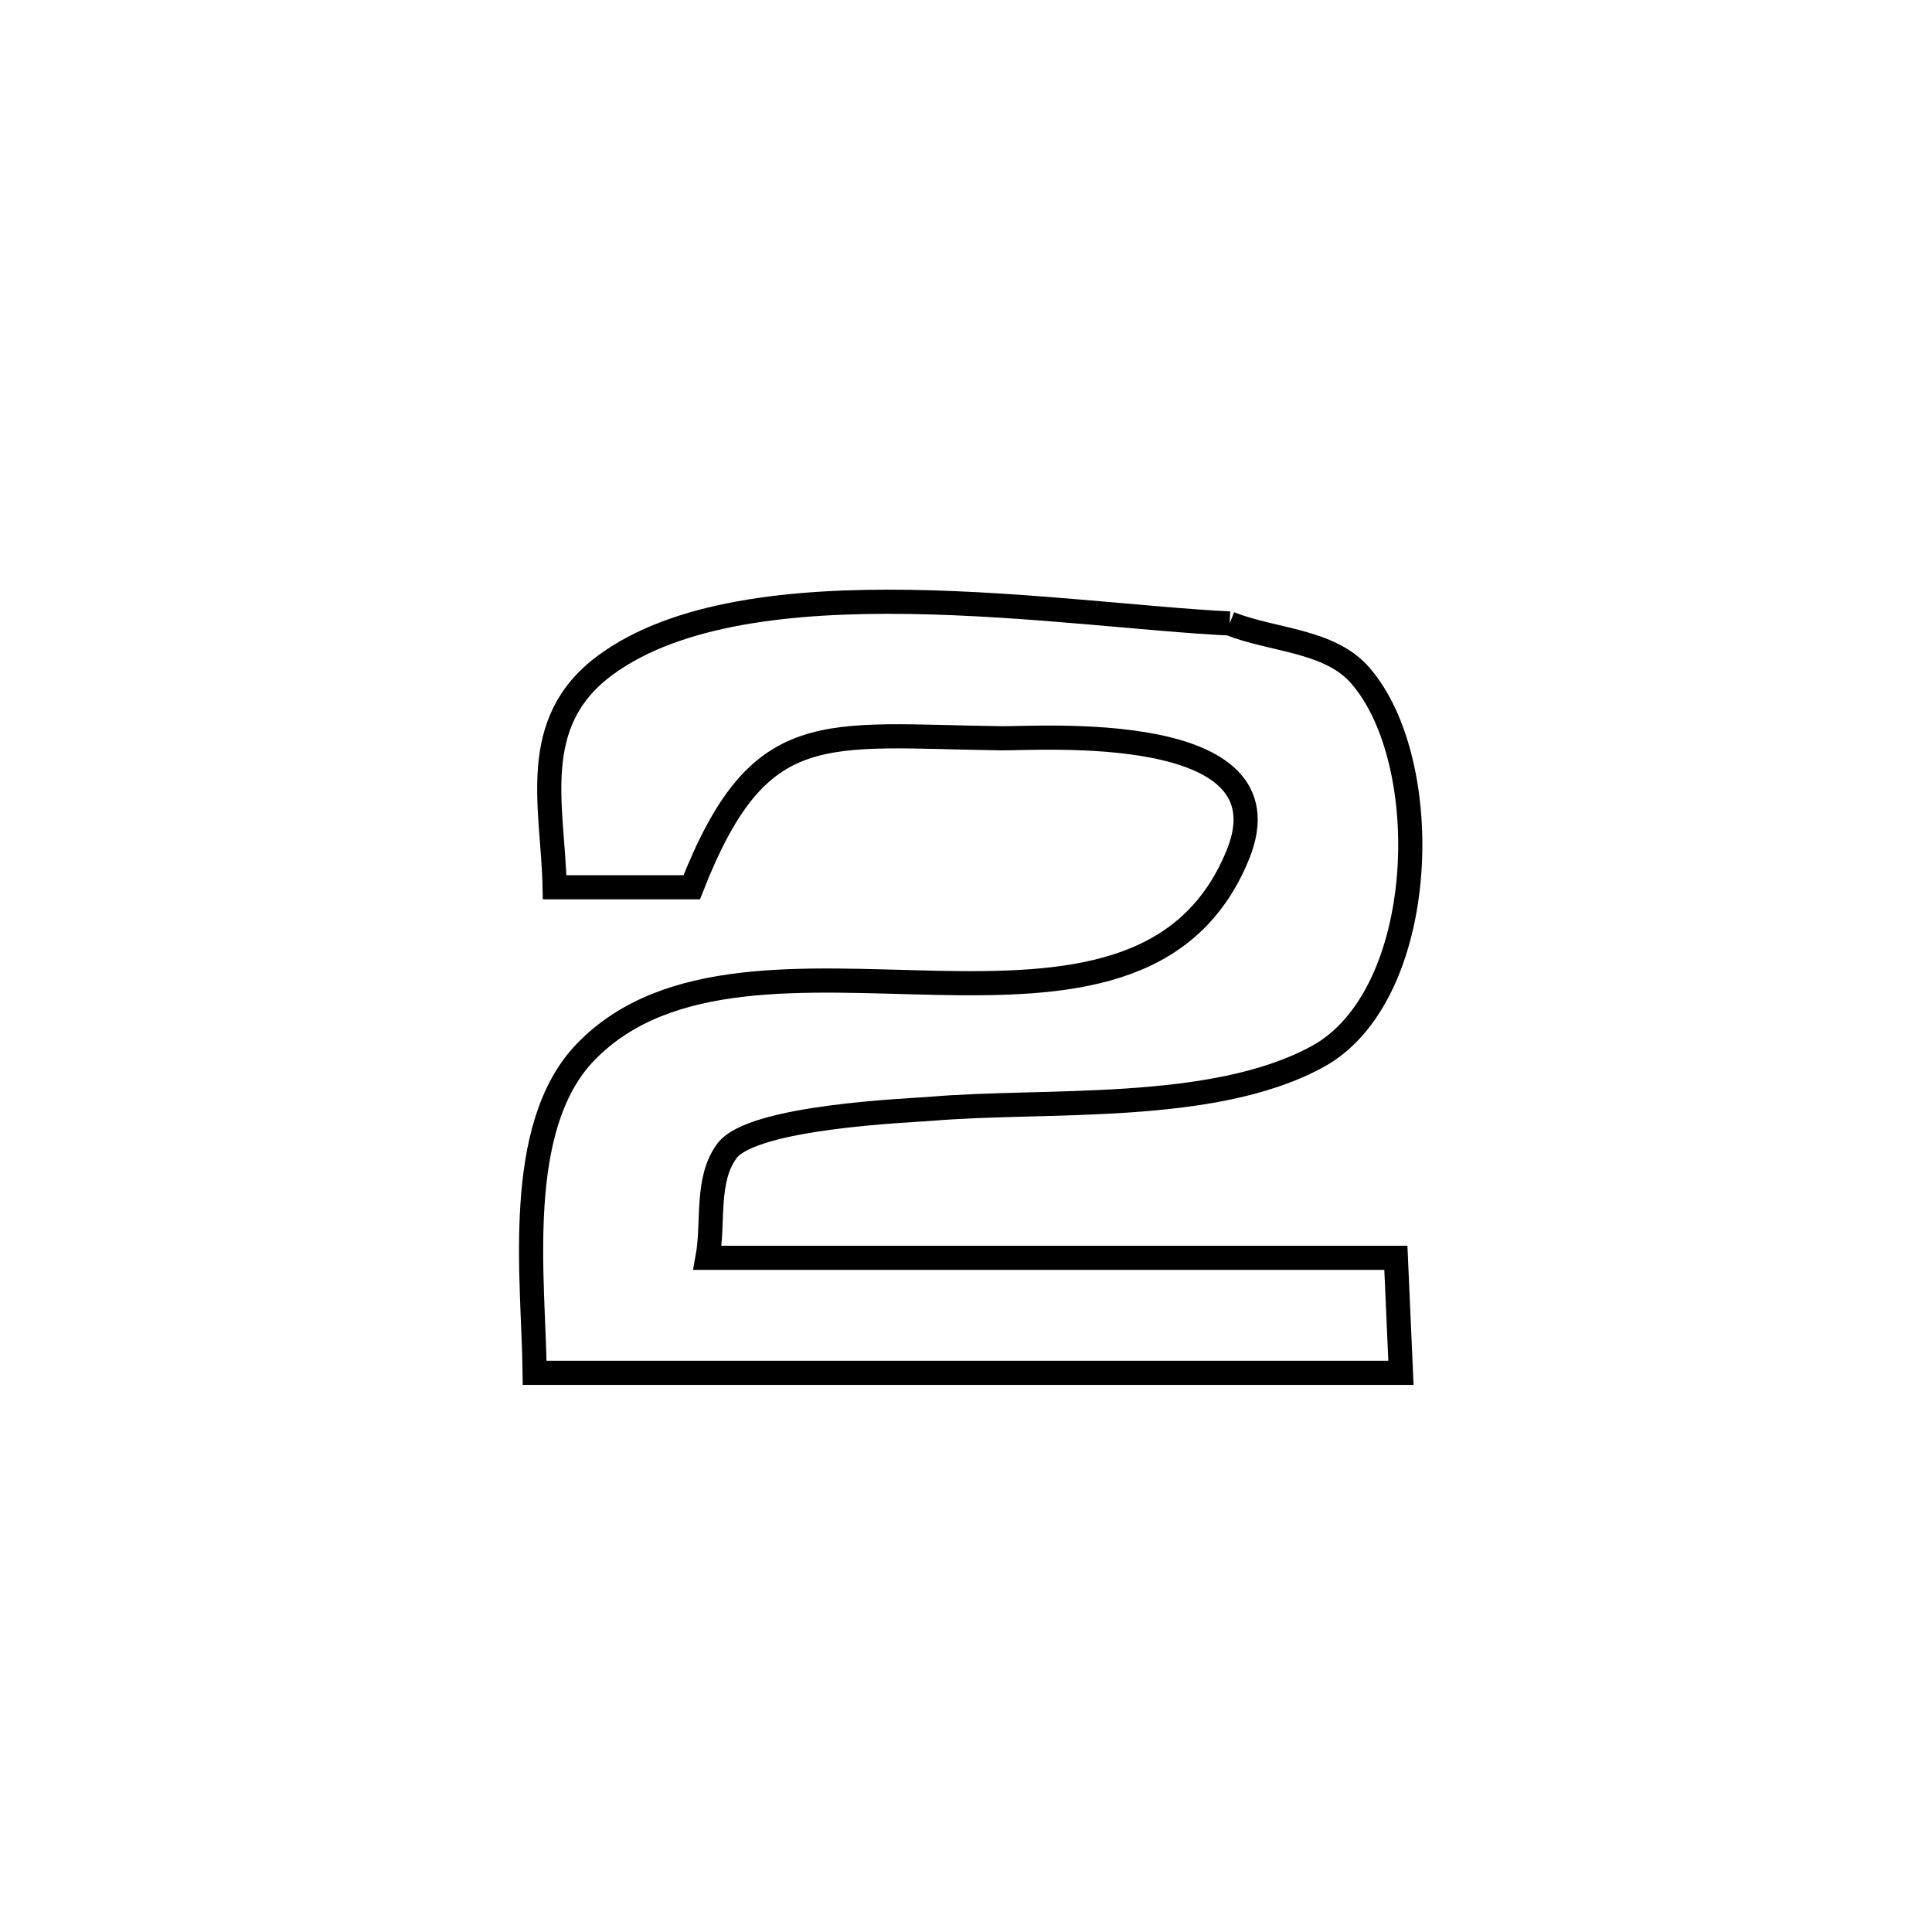 <svg xmlns="http://www.w3.org/2000/svg" viewBox="0.0 0.0 24.0 24.0" height="200px" width="200px"><path fill="none" stroke="black" stroke-width=".3" stroke-opacity="1.0"  filling="0" d="M15.275 7.745 L15.275 7.745 C15.815 7.959 16.513 7.951 16.895 8.388 C17.84 9.467 17.749 12.373 16.366 13.126 C15.063 13.837 12.987 13.651 11.55 13.775 C11.313 13.795 9.35 13.868 9.031 14.296 C8.763 14.657 8.87 15.182 8.789 15.625 L8.789 15.625 C10.214 15.625 11.639 15.625 13.064 15.625 C14.49 15.625 15.915 15.625 17.34 15.625 L17.34 15.625 C17.361 16.101 17.382 16.578 17.403 17.054 L17.403 17.054 C15.609 17.054 13.816 17.054 12.022 17.054 C10.229 17.054 8.435 17.054 6.642 17.054 L6.642 17.054 C6.628 15.891 6.37 14.002 7.276 13.067 C8.291 12.019 10.005 12.175 11.621 12.209 C13.237 12.242 14.755 12.152 15.379 10.613 C16.055 8.941 12.907 9.178 12.43 9.171 C10.214 9.141 9.43 8.889 8.593 11.022 L8.593 11.022 C8.026 11.022 7.458 11.022 6.89 11.022 L6.89 11.022 C6.871 10.032 6.546 8.978 7.521 8.262 C8.408 7.609 9.836 7.455 11.297 7.477 C12.759 7.499 14.253 7.696 15.275 7.745 L15.275 7.745"></path></svg>